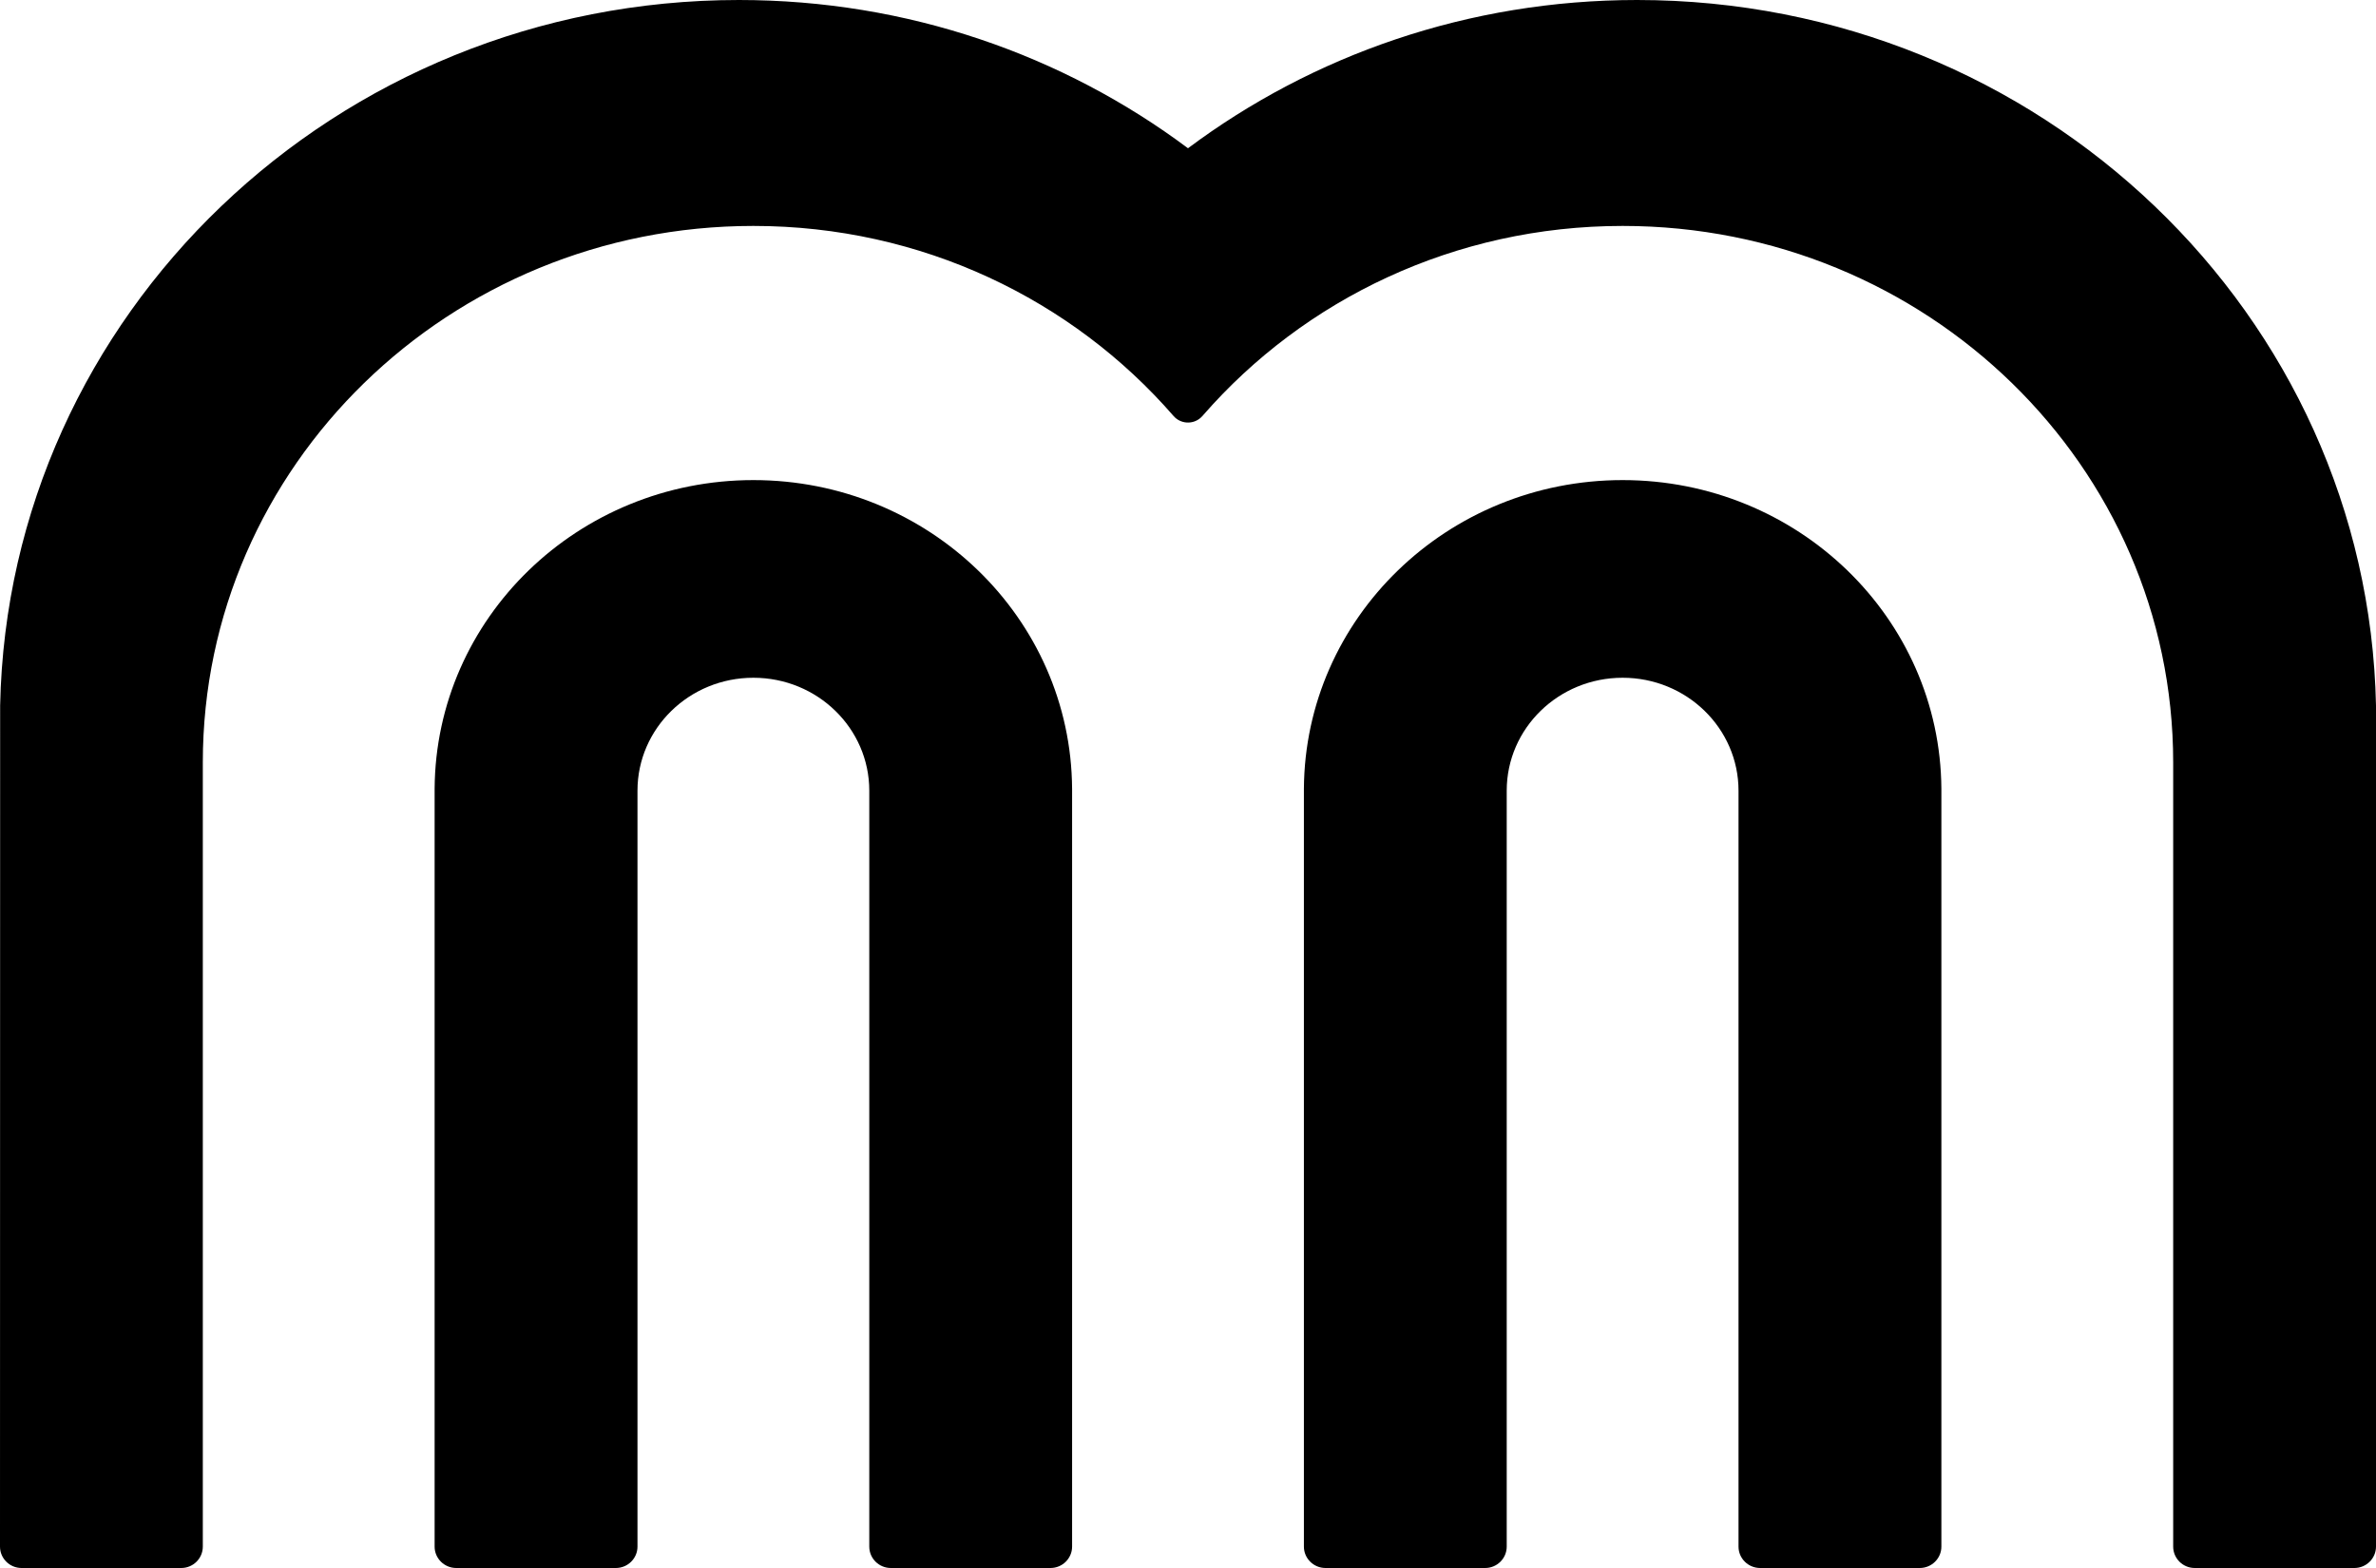 <?xml version="1.0" encoding="UTF-8"?>
<svg width="50px" height="33px" viewBox="0 0 50 33" version="1.1" xmlns="http://www.w3.org/2000/svg" xmlns:xlink="http://www.w3.org/1999/xlink">
    <title>logo-modo-black</title>
    <g id="👌-Symbols" stroke="none" stroke-width="1" fill="none" fill-rule="evenodd">
        <g id="Fragments/Logo/modo" fill="#000000">
            <g id="logo-modo-black">
                <path d="M9.146,16.6 C9.169,13.009 12.163,10.104 15.854,10.104 C19.544,10.104 22.538,13.009 22.561,16.6 L22.561,32.55 C22.561,32.798 22.357,33 22.106,33 L18.747,33 C18.496,33 18.293,32.798 18.293,32.55 L18.293,16.641 C18.293,15.328 17.201,14.264 15.854,14.264 C14.507,14.264 13.415,15.328 13.415,16.641 L13.415,32.55 C13.415,32.798 13.211,33 12.96,33 L9.601,33 C9.35,33 9.146,32.798 9.146,32.55 L9.146,16.6 Z M27.439,16.6 C27.462,13.009 30.456,10.104 34.146,10.104 C37.837,10.104 40.83,13.008 40.854,16.6 L40.854,32.55 C40.854,32.798 40.65,33 40.399,33 L37.04,33 C36.789,33 36.585,32.798 36.585,32.55 L36.585,16.641 C36.585,15.328 35.493,14.264 34.146,14.264 C32.799,14.264 31.707,15.328 31.707,16.641 L31.707,32.55 C31.707,32.798 31.504,33 31.253,33 L27.894,33 C27.643,33 27.439,32.798 27.439,32.55 L27.439,16.6 Z M4.268,32.55 L4.268,32.55 C4.268,32.798 4.065,33 3.814,33 L0.455,33 C0.455,33 0.454,33 0.454,33 C0.203,33 0,32.798 0,32.55 L0.003,14.848 C0.171,6.62 7.066,0 15.549,0 C19.104,0 22.381,1.163 25,3.12 C27.619,1.163 30.896,0 34.451,0 C42.934,0 49.829,6.62 50,14.848 L50,32.55 L50,32.55 C50,32.798 49.796,33 49.545,33 L46.186,33 C45.935,33 45.732,32.798 45.732,32.55 L45.732,16.047 C45.732,9.81 40.545,4.755 34.146,4.755 C30.611,4.755 27.447,6.3 25.322,8.734 C25.316,8.741 25.31,8.748 25.304,8.755 C25.29,8.77 25.276,8.784 25.261,8.797 C25.093,8.94 24.84,8.921 24.696,8.755 C22.571,6.309 19.399,4.755 15.854,4.755 C9.455,4.755 4.268,9.81 4.268,16.047 L4.268,32.55 Z"></path>
            </g>
        </g>
    </g>
</svg>
